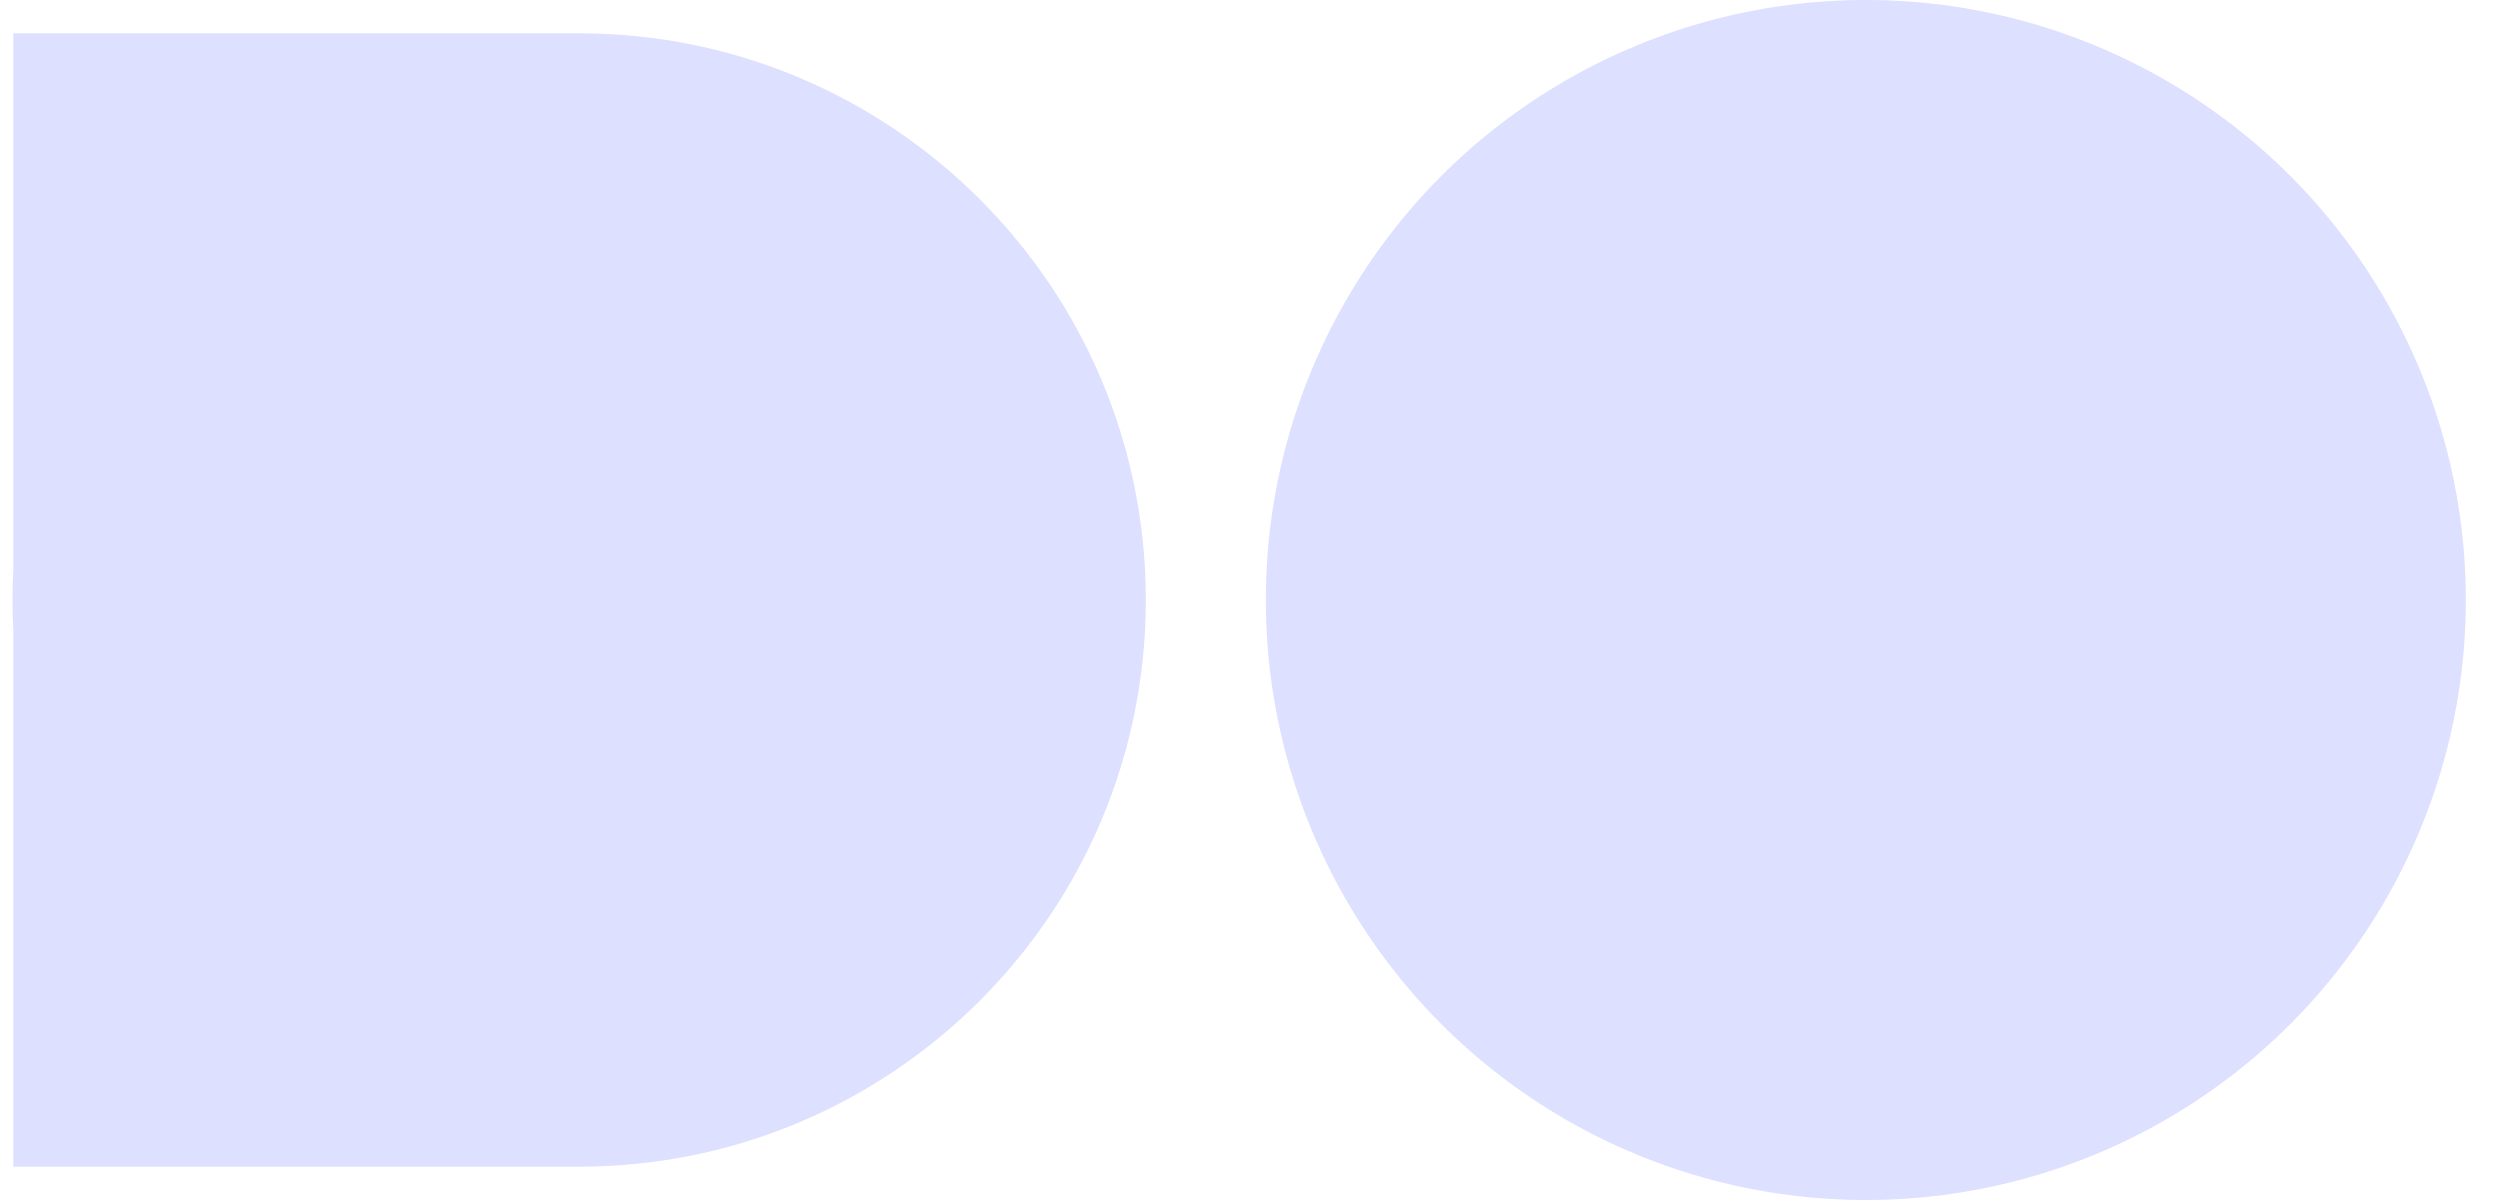 <svg width="100" height="48" viewBox="0 0 100 48" fill="none" xmlns="http://www.w3.org/2000/svg">
<circle cx="74.633" cy="24" r="24" fill="#DEE0FF"/>
<path fill-rule="evenodd" clip-rule="evenodd" d="M23.201 46.667C35.703 46.648 45.833 36.507 45.833 24C45.833 11.493 35.703 1.352 23.201 1.333V1.333H23.167H0.534V22.747C0.511 23.162 0.5 23.579 0.5 24C0.5 24.42 0.511 24.838 0.534 25.253V46.667H23.167C23.178 46.667 23.189 46.667 23.201 46.667Z" fill="#DEE0FF"/>
</svg>
